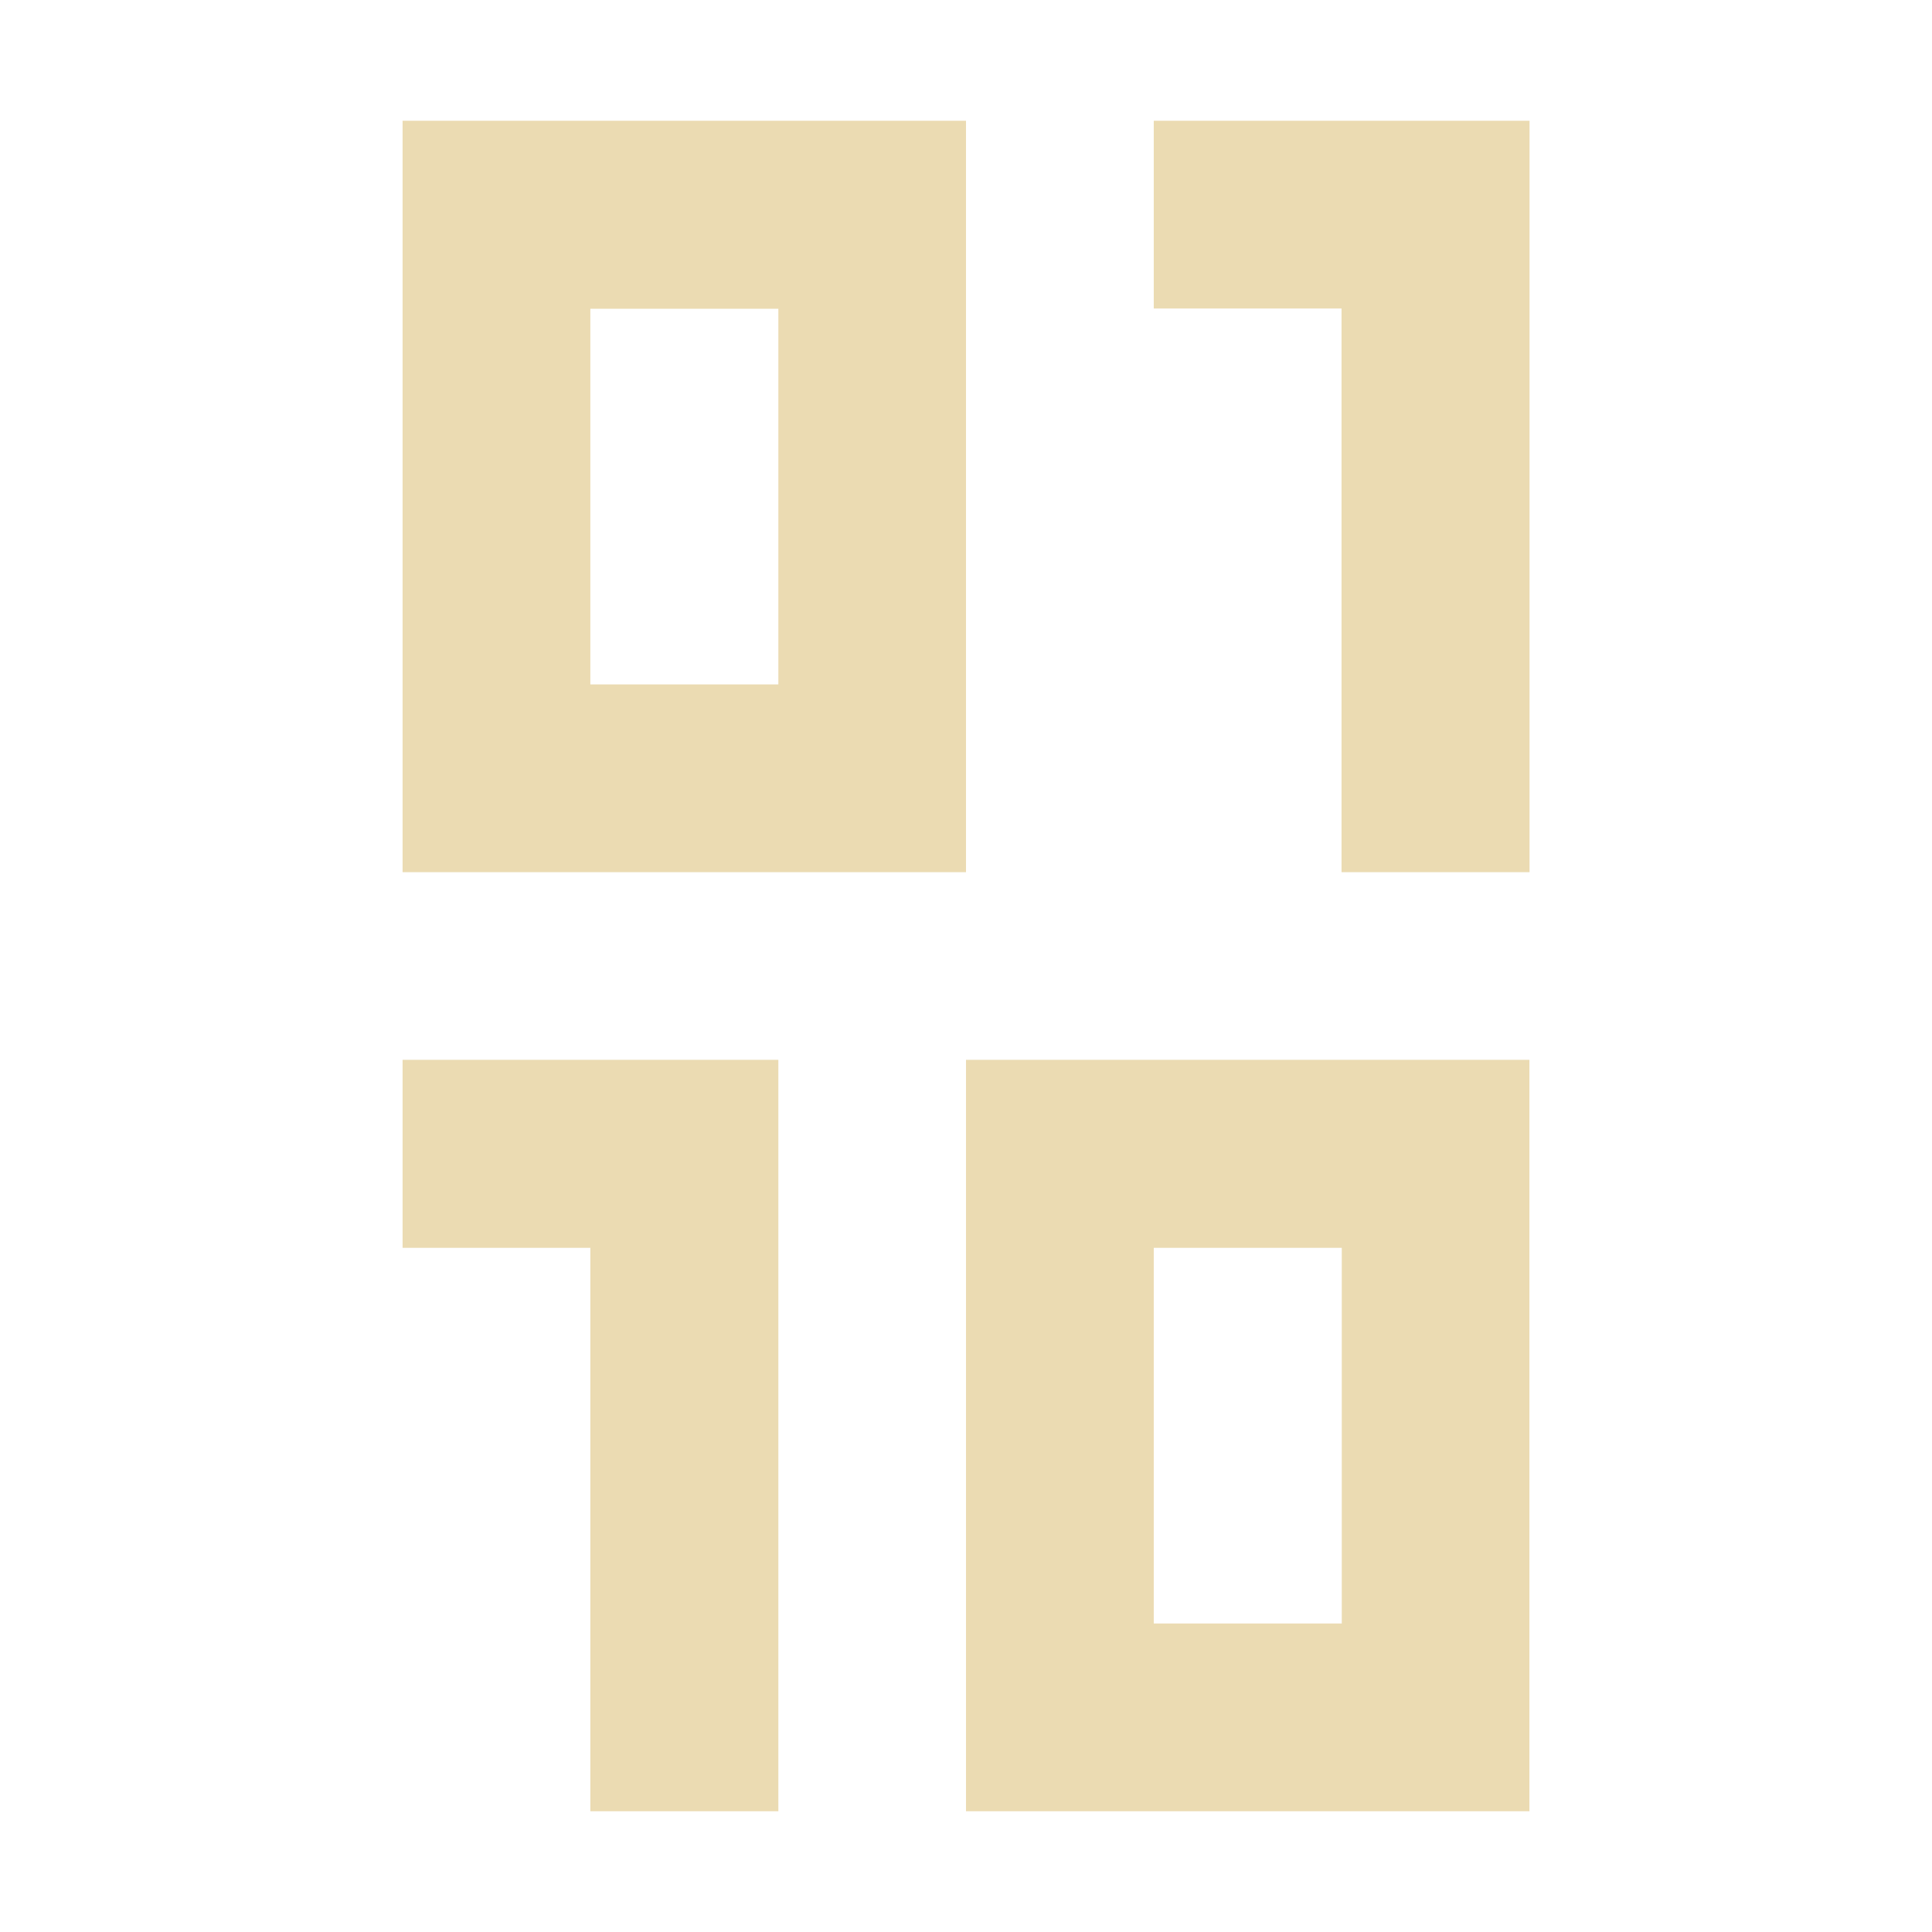 <svg width="16" height="16" version="1.1" xmlns="http://www.w3.org/2000/svg">
  <defs>
    <style id="current-color-scheme" type="text/css">.ColorScheme-Text { color:#ebdbb2; } .ColorScheme-Highlight { color:#458588; }</style>
  </defs>
  <path class="ColorScheme-Text" d="m9.555 1v1.555h1.555v4.668h1.557v-6.223zm-6.221 7.777v1.557h1.555v4.666h1.557v-6.223zm4.666 0v6.223h4.666v-6.223zm1.555 1.557h1.557v3.111h-1.557zm-6.221-9.334v6.223h4.666v-6.223zm1.555 1.557h1.557v3.111h-1.557z" fill="currentColor"/>
</svg>
